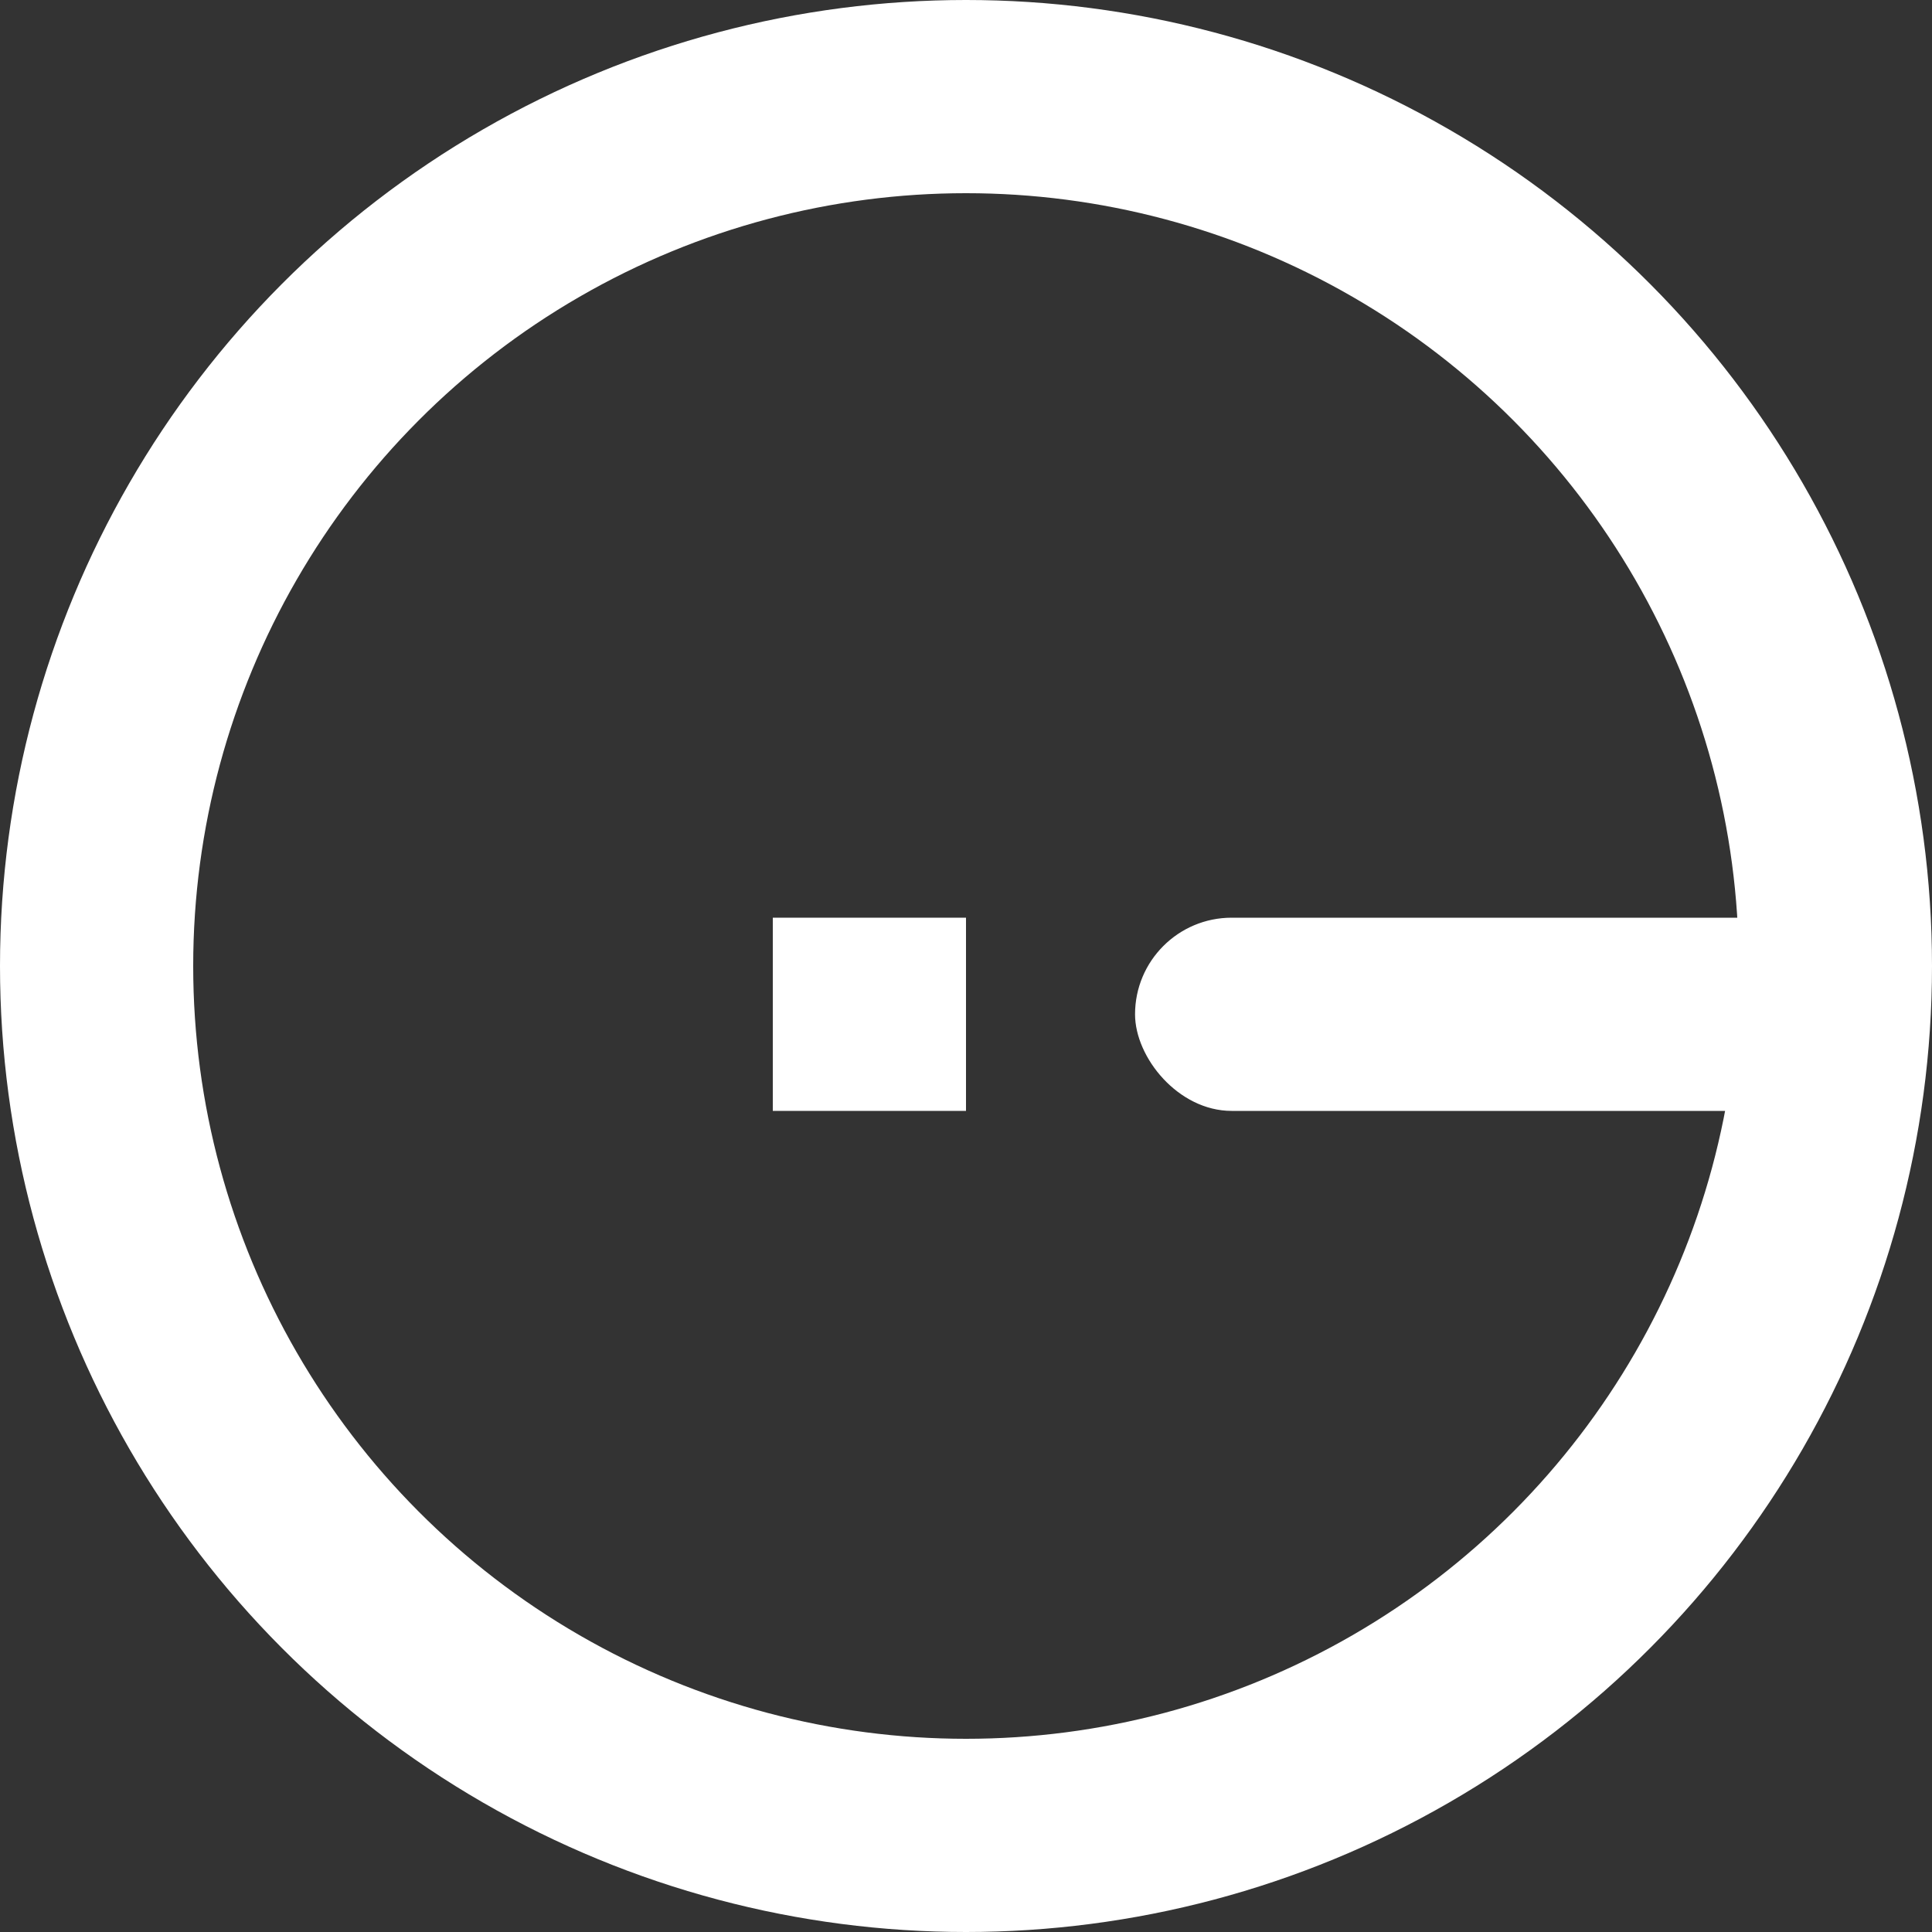 <svg width="80" height="80" viewBox="0 0 80 80" fill="none" xmlns="http://www.w3.org/2000/svg">
<rect x="0" y="0" width="80" height="80" fill="#333333" stroke="none"/>
<circle cx="40" cy="40" r="36" stroke="white" stroke-width="8"/>
<rect x="47" y="38" width="32" height="8" rx="4" fill="white"/>
<rect x="32" y="38" width="8" height="8" fill="white"/>
</svg>
